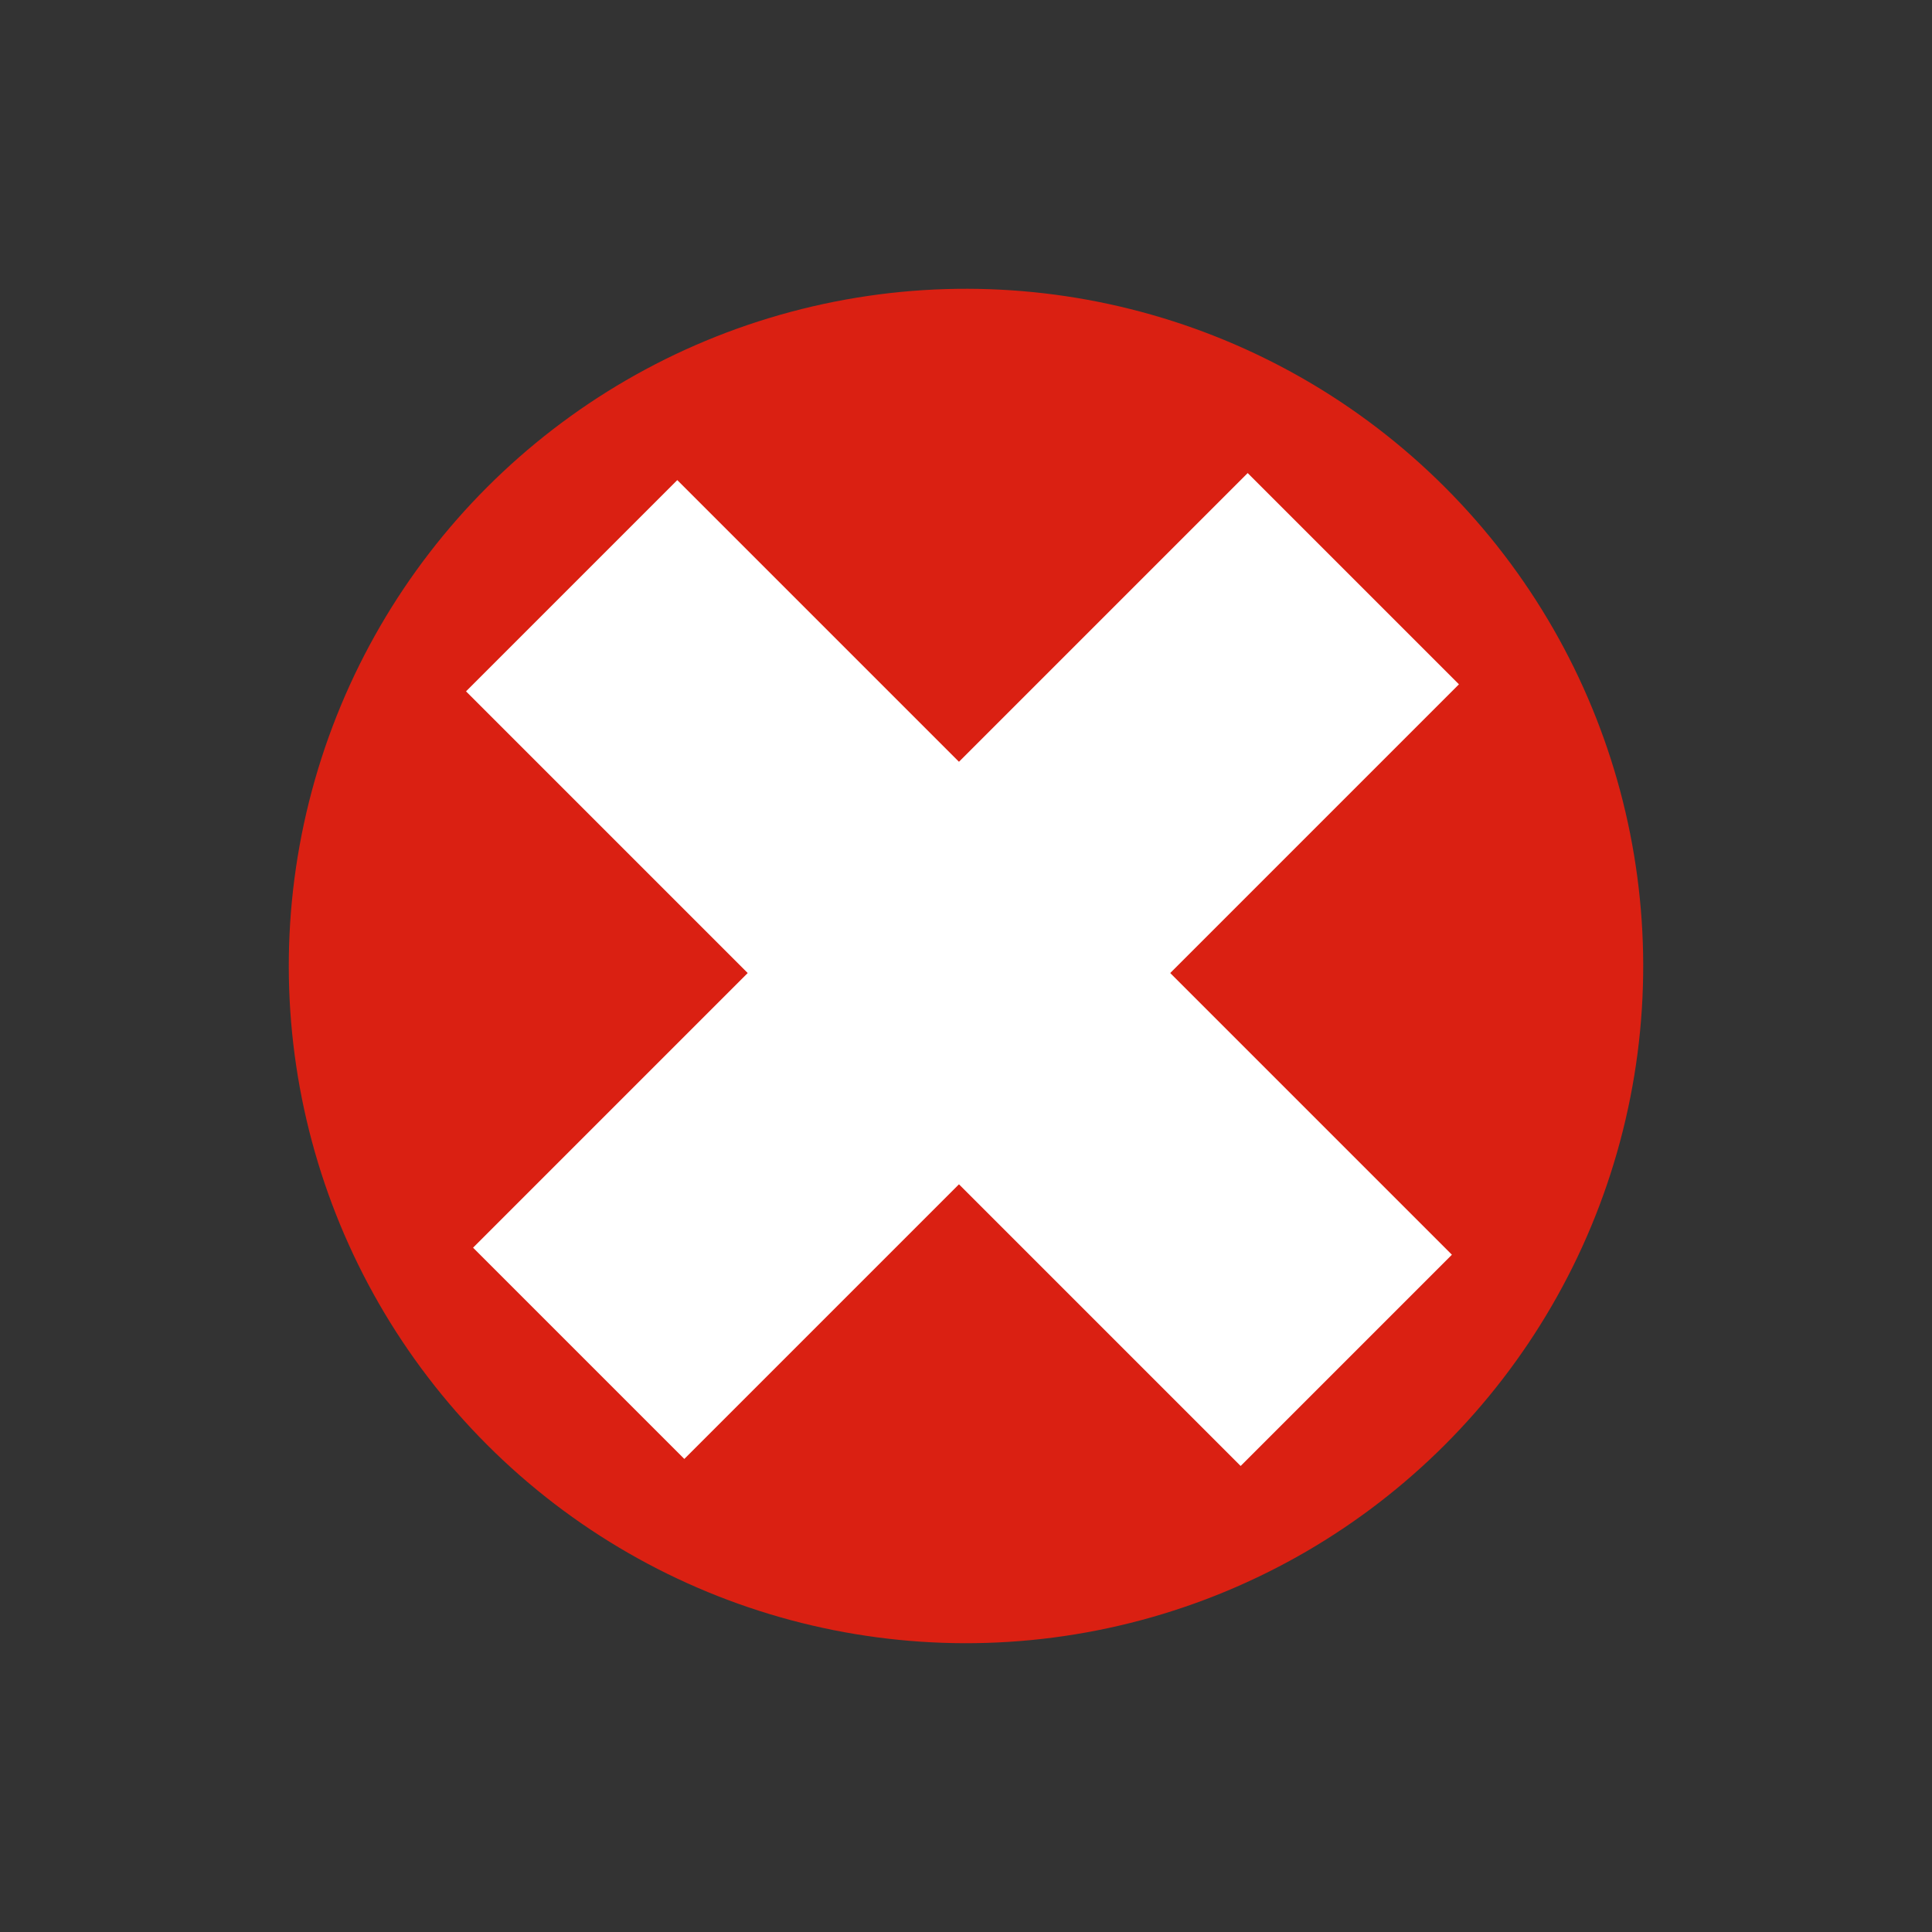<svg width="194" height="194" viewBox="0 0 194 194" fill="none" xmlns="http://www.w3.org/2000/svg">
<rect x="0" y="0" width="194" height="194" fill="#333333" stroke="none"/>
<circle cx="97" cy="97" r="68" transform="rotate(-45 97 97)" fill="#DA2012"/>
<line x1="57.402" y1="58.816" x2="135.184" y2="136.598" stroke="white" stroke-width="30"/>
<line x1="58.109" y1="135.891" x2="135.891" y2="58.109" stroke="white" stroke-width="30"/>
</svg>
